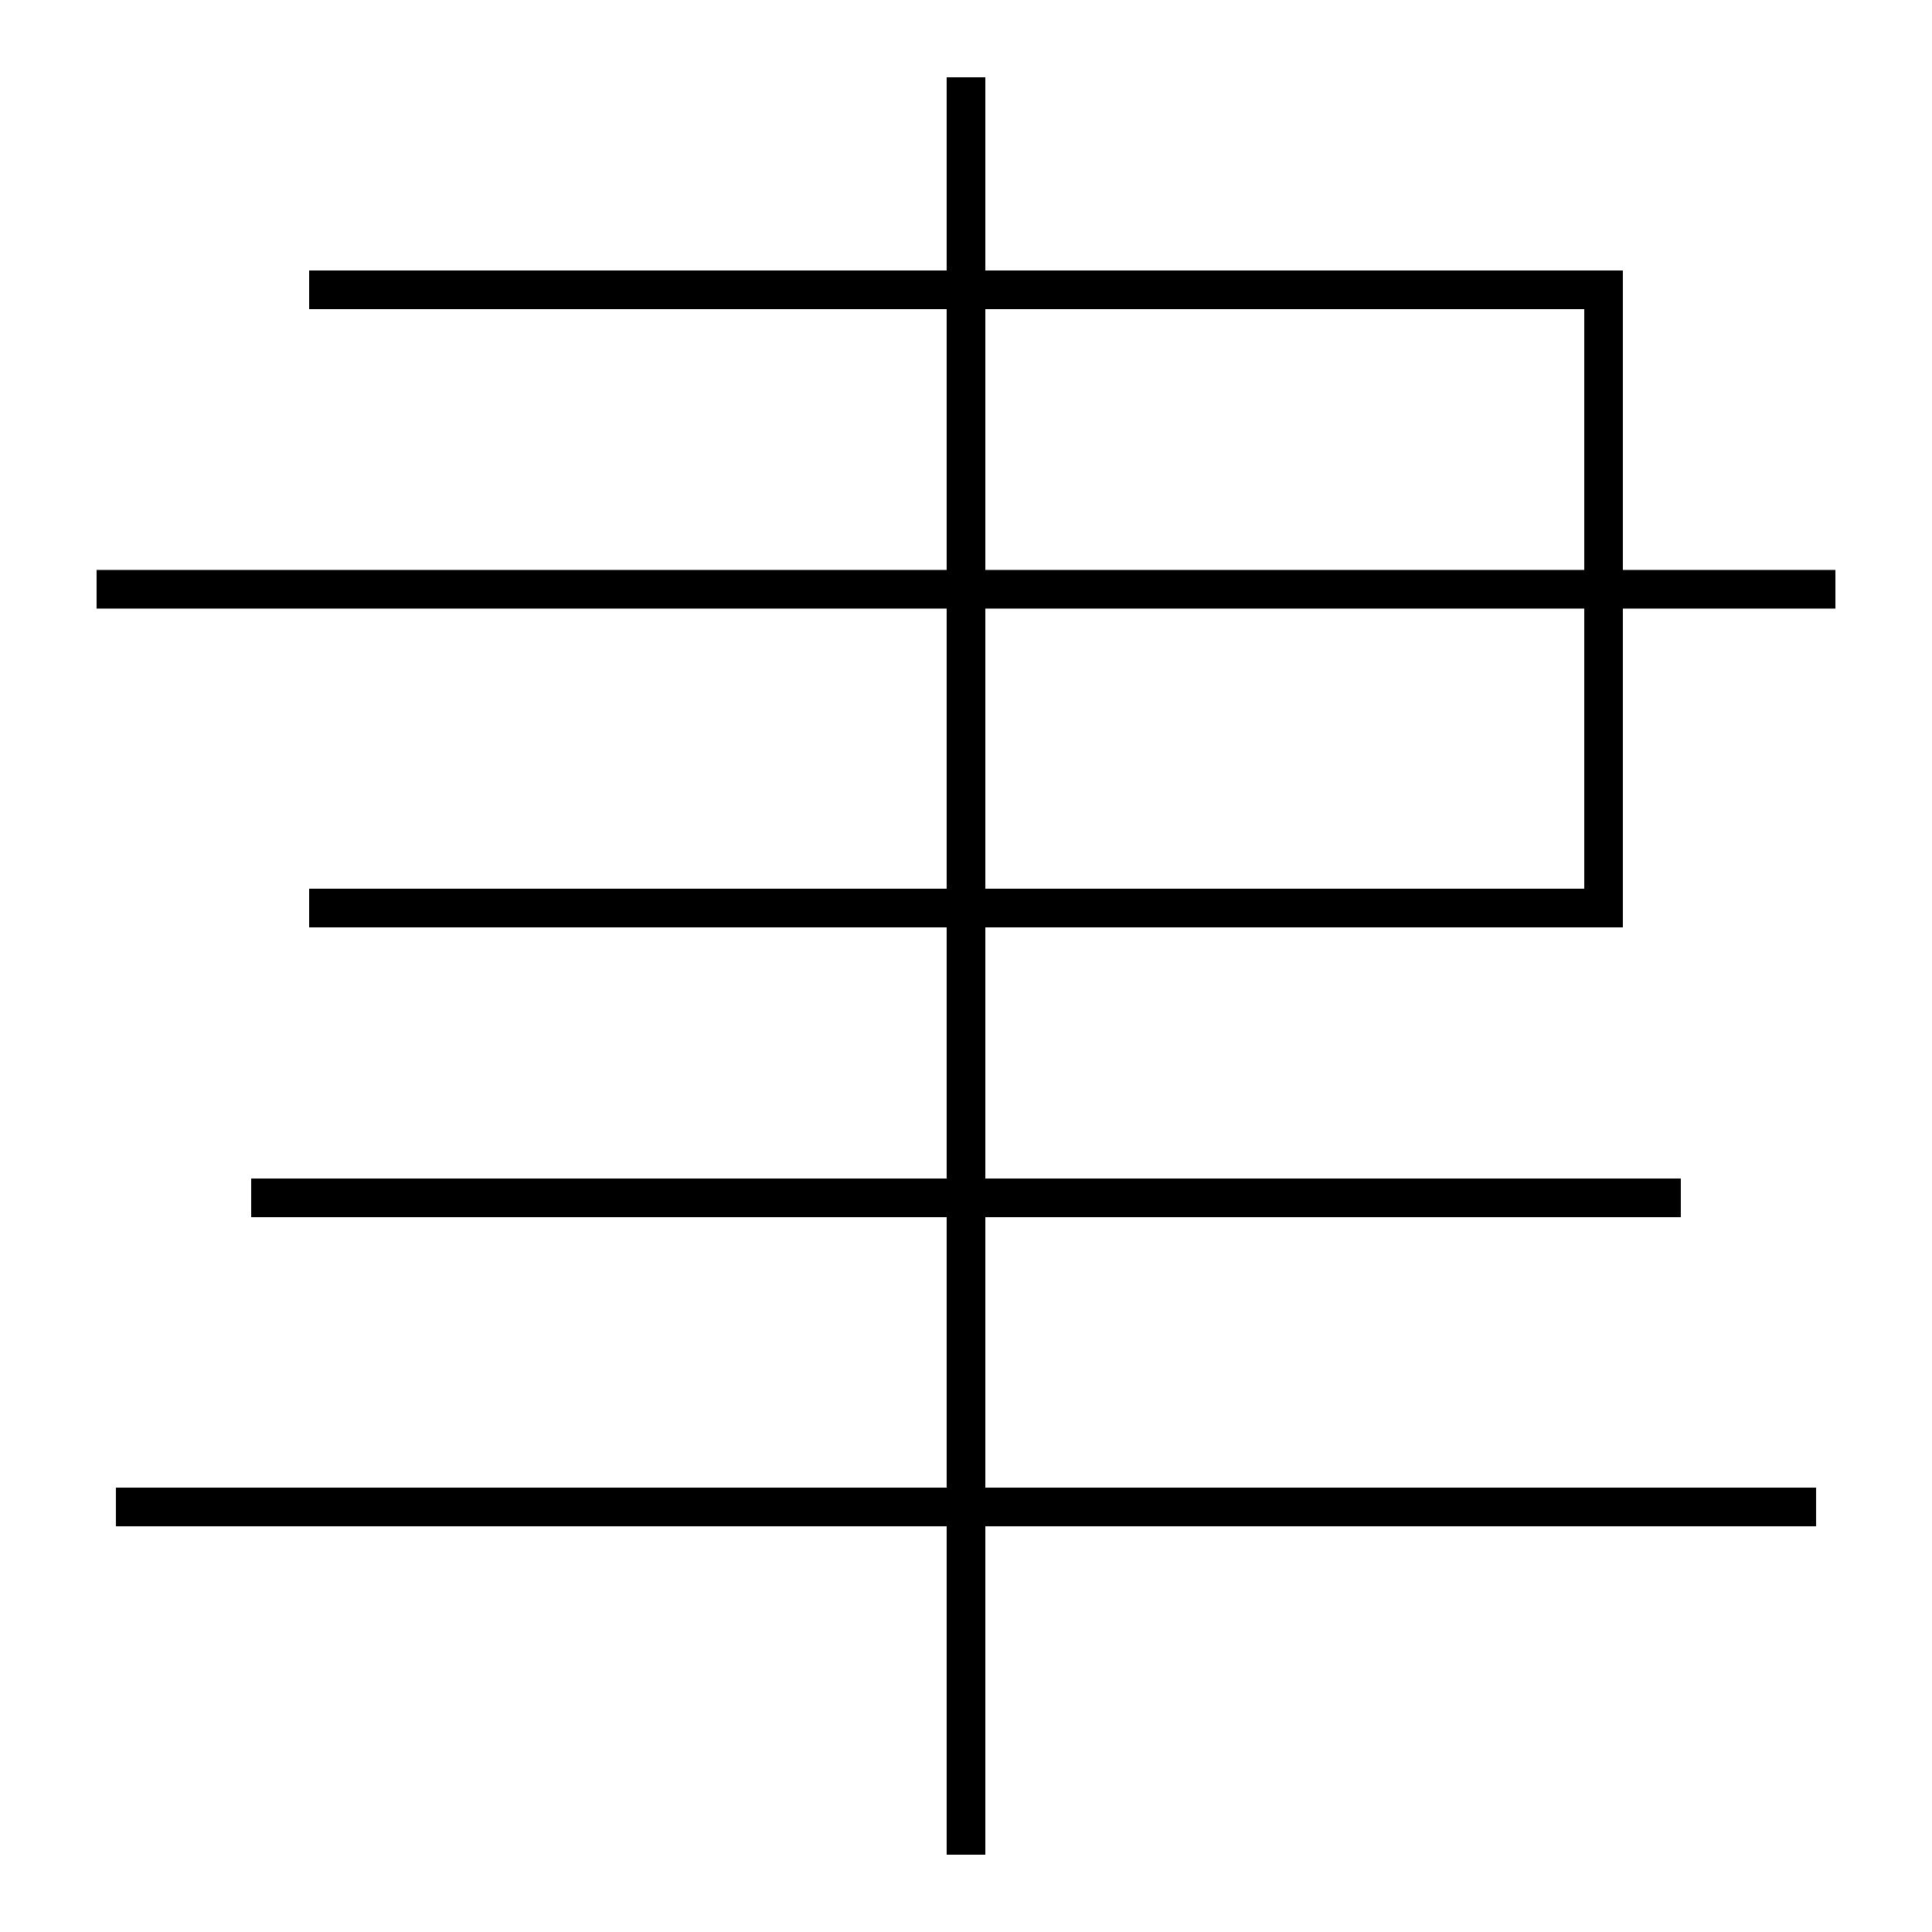 <?xml version='1.0' encoding='utf-8'?>
<svg xmlns="http://www.w3.org/2000/svg" height="100px" version="1.0" viewBox="0 0 100 100" width="100px" x="0px" y="0px">
<line fill="none" stroke="#000000" stroke-width="2" x1="5" x2="95" y1="30.5" y2="30.5" /><line fill="none" stroke="#000000" stroke-width="2" x1="6" x2="94" y1="78" y2="78" /><line fill="none" stroke="#000000" stroke-width="2" x1="13" x2="87" y1="62" y2="62" /><line fill="none" stroke="#000000" stroke-width="2" x1="50" x2="50" y1="96" y2="4" /><polyline fill="none" points="16,47 83,47 83,15 16,15" stroke="#000000" stroke-width="2" /></svg>
